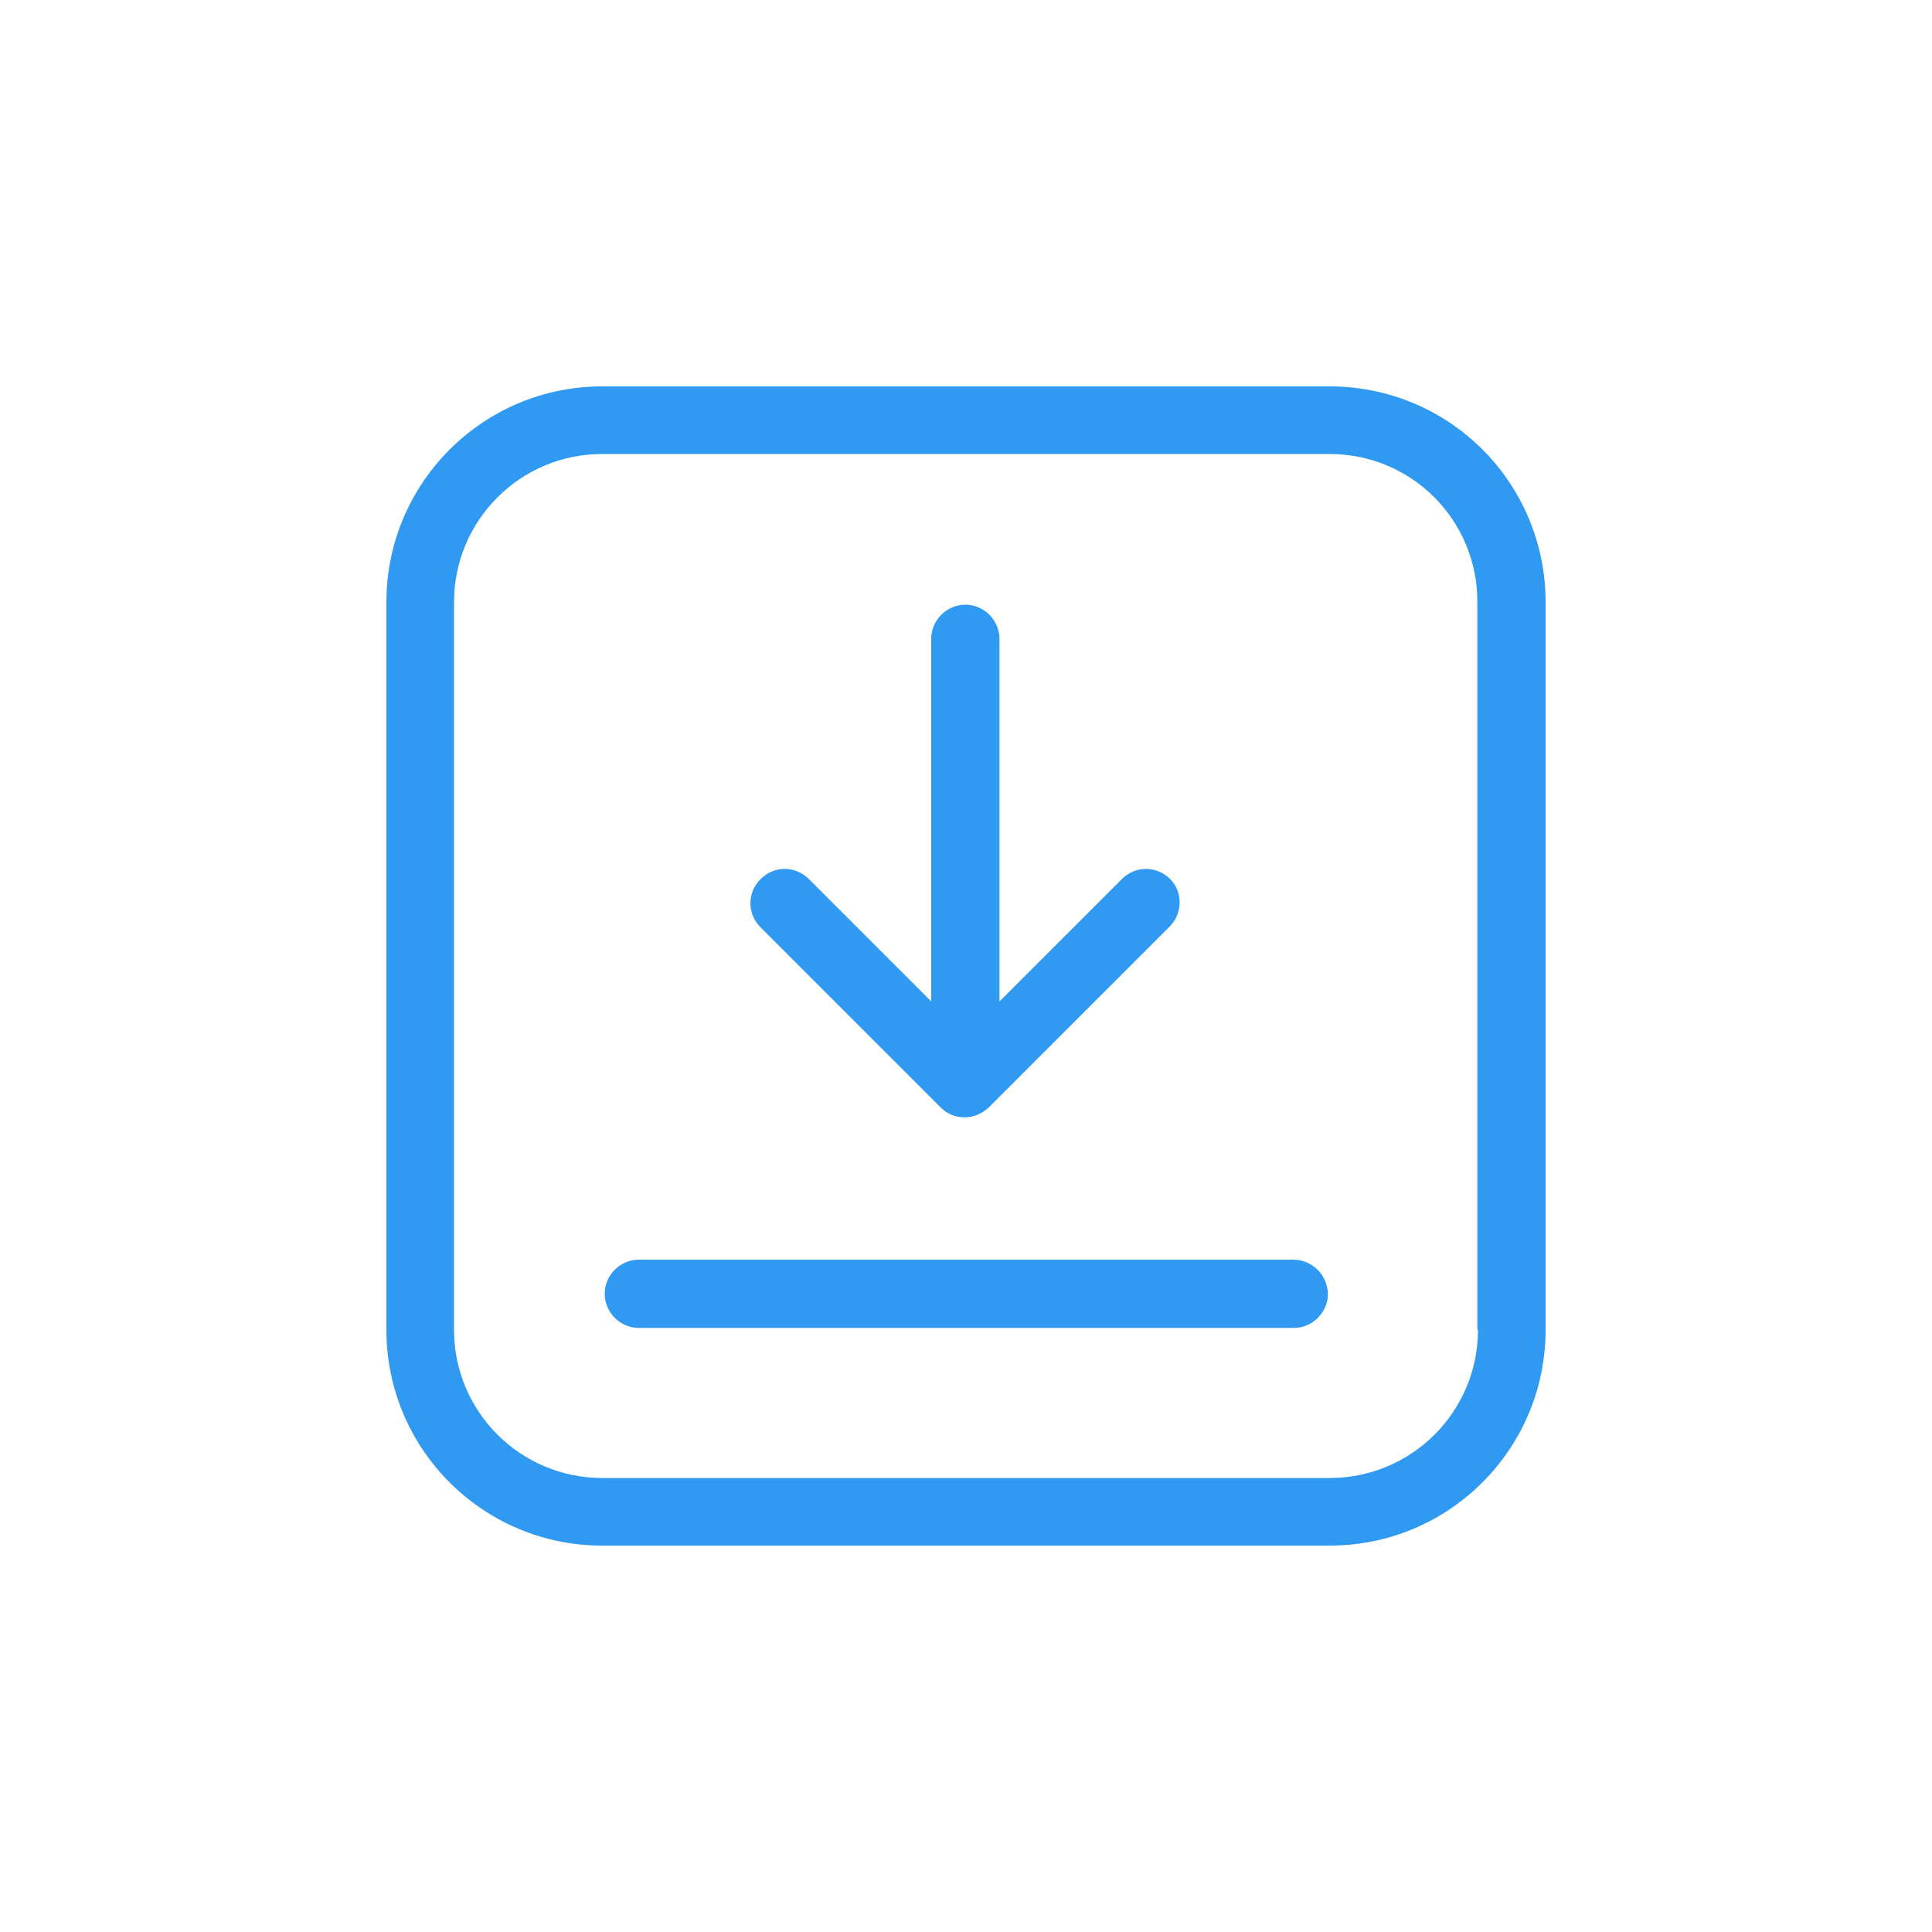 <?xml version="1.0" encoding="utf-8"?>
<!-- Generator: Adobe Illustrator 24.0.2, SVG Export Plug-In . SVG Version: 6.00 Build 0)  -->
<svg version="1.1" id="Layer_1" xmlns="http://www.w3.org/2000/svg" xmlns:xlink="http://www.w3.org/1999/xlink" x="0px" y="0px"
	 viewBox="0 0 30 30" style="enable-background:new 0 0 30 30;" xml:space="preserve">
<style type="text/css">
	.st0{opacity:0;fill:#FFFFFF;}
	.st1{fill:#3099f1;}
	.st2{fill:#3099f1;}
	.st3{fill:#3099f1;}
	.st4{fill:#3099f1;}
</style>
<path class="st0" d="M1.25,0h27.5C29.44,0,30,0.56,30,1.25v27.5c0,0.69-0.56,1.25-1.25,1.25H1.25C0.56,30,0,29.44,0,28.75V1.25
	C0,0.56,0.56,0,1.25,0z"/>
<g>
	<g>
		<g>
			<path class="st1" d="M23.02,6.98C22.39,6.35,21.54,6,20.65,6L9.35,6C7.5,6,6,7.5,6,9.35l0,11.3C6,22.5,7.5,24,9.35,24h11.3
				C22.5,24,24,22.5,24,20.65V9.35C24,8.46,23.65,7.61,23.02,6.98z M22.95,20.65c0,1.27-1.03,2.3-2.3,2.3H9.35
				c-1.27,0-2.3-1.03-2.3-2.3l0-11.3c0-1.27,1.03-2.3,2.3-2.3l11.3,0c0.61,0,1.19,0.24,1.62,0.67c0.43,0.43,0.67,1.01,0.67,1.62
				V20.65z"/>
		</g>
	</g>
	<g>
		<g>
			<path class="st1" d="M18.17,13.65c-0.21-0.21-0.54-0.21-0.75,0l-1.9,1.9l0-5.63c0-0.29-0.24-0.53-0.53-0.53s-0.53,0.24-0.53,0.53
				l0,5.63l-1.9-1.9c-0.21-0.21-0.54-0.21-0.75,0c-0.21,0.21-0.21,0.54,0,0.75l2.8,2.8c0.1,0.1,0.23,0.15,0.37,0.15
				c0.14,0,0.27-0.06,0.37-0.15l2.8-2.8C18.37,14.19,18.37,13.85,18.17,13.65z"/>
		</g>
	</g>
	<g>
		<g>
			<path class="st1" d="M20.08,19.56H9.92c-0.29,0-0.53,0.24-0.53,0.53c0,0.29,0.24,0.53,0.53,0.53h10.17
				c0.29,0,0.53-0.24,0.53-0.53C20.61,19.79,20.37,19.56,20.08,19.56z"/>
		</g>
	</g>
</g>
</svg>
